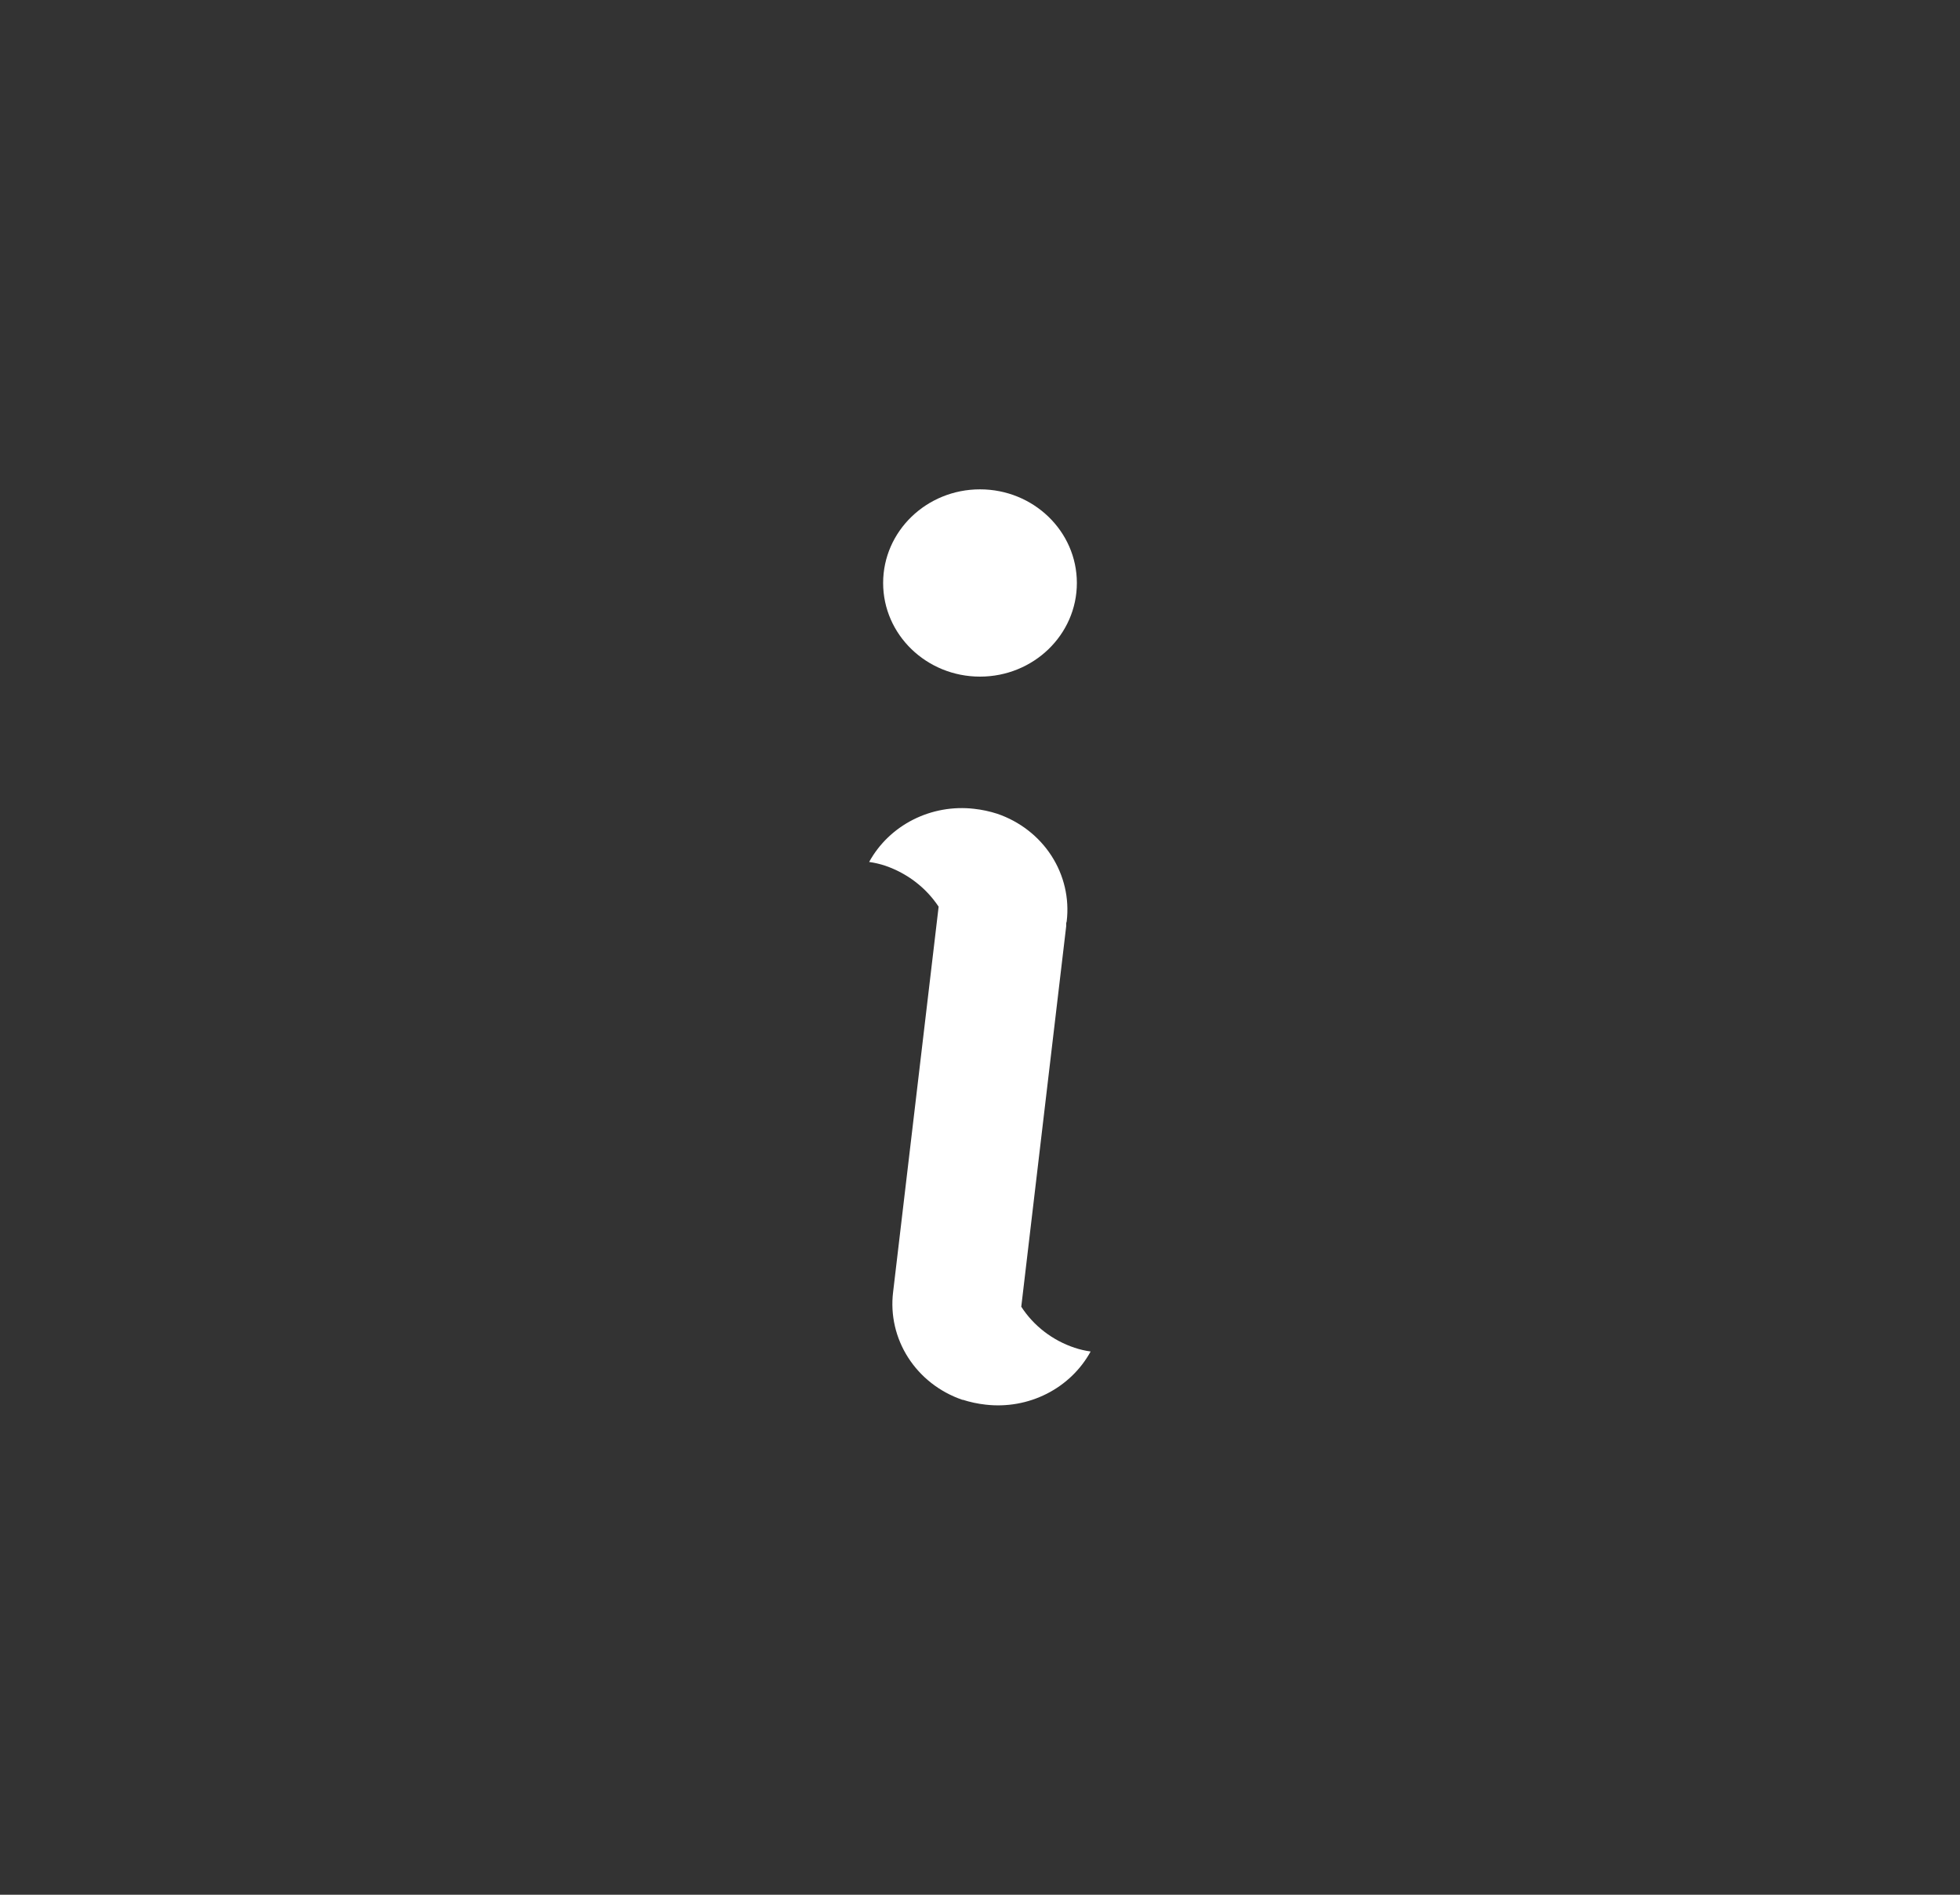 <svg width="180" height="174" viewBox="0 0 180 174" fill="none" xmlns="http://www.w3.org/2000/svg">
<rect x="0" y="0" width="180" height="174" fill="#333333" stroke="none"/>
<path d="M90 62.136C94.913 62.136 98.896 58.286 98.896 53.537C98.896 48.788 94.913 44.938 90 44.938C85.087 44.938 81.104 48.788 81.104 53.537C81.104 58.286 85.087 62.136 90 62.136Z" fill="white"/>
<path d="M98.687 123.769C96.657 123.09 94.929 121.761 93.79 120L97.915 85.063C97.915 84.976 97.915 84.898 97.915 84.816C97.915 84.733 97.953 84.678 97.963 84.605C98.214 82.505 97.721 80.385 96.564 78.592C95.406 76.798 93.653 75.438 91.592 74.733C90.898 74.508 90.182 74.355 89.455 74.275C87.527 74.054 85.575 74.402 83.856 75.273C82.136 76.144 80.729 77.498 79.82 79.156C80.325 79.227 80.822 79.343 81.303 79.504C83.322 80.198 85.045 81.52 86.201 83.264L82.018 118.668C81.765 120.761 82.252 122.876 83.4 124.668C84.548 126.46 86.29 127.823 88.342 128.536C88.385 128.586 88.389 128.536 88.389 128.536C89.083 128.761 89.799 128.914 90.526 128.994C92.454 129.215 94.406 128.868 96.126 127.996C97.846 127.125 99.252 125.771 100.161 124.112C99.659 124.043 99.166 123.928 98.687 123.769Z" fill="white"/>
</svg>

